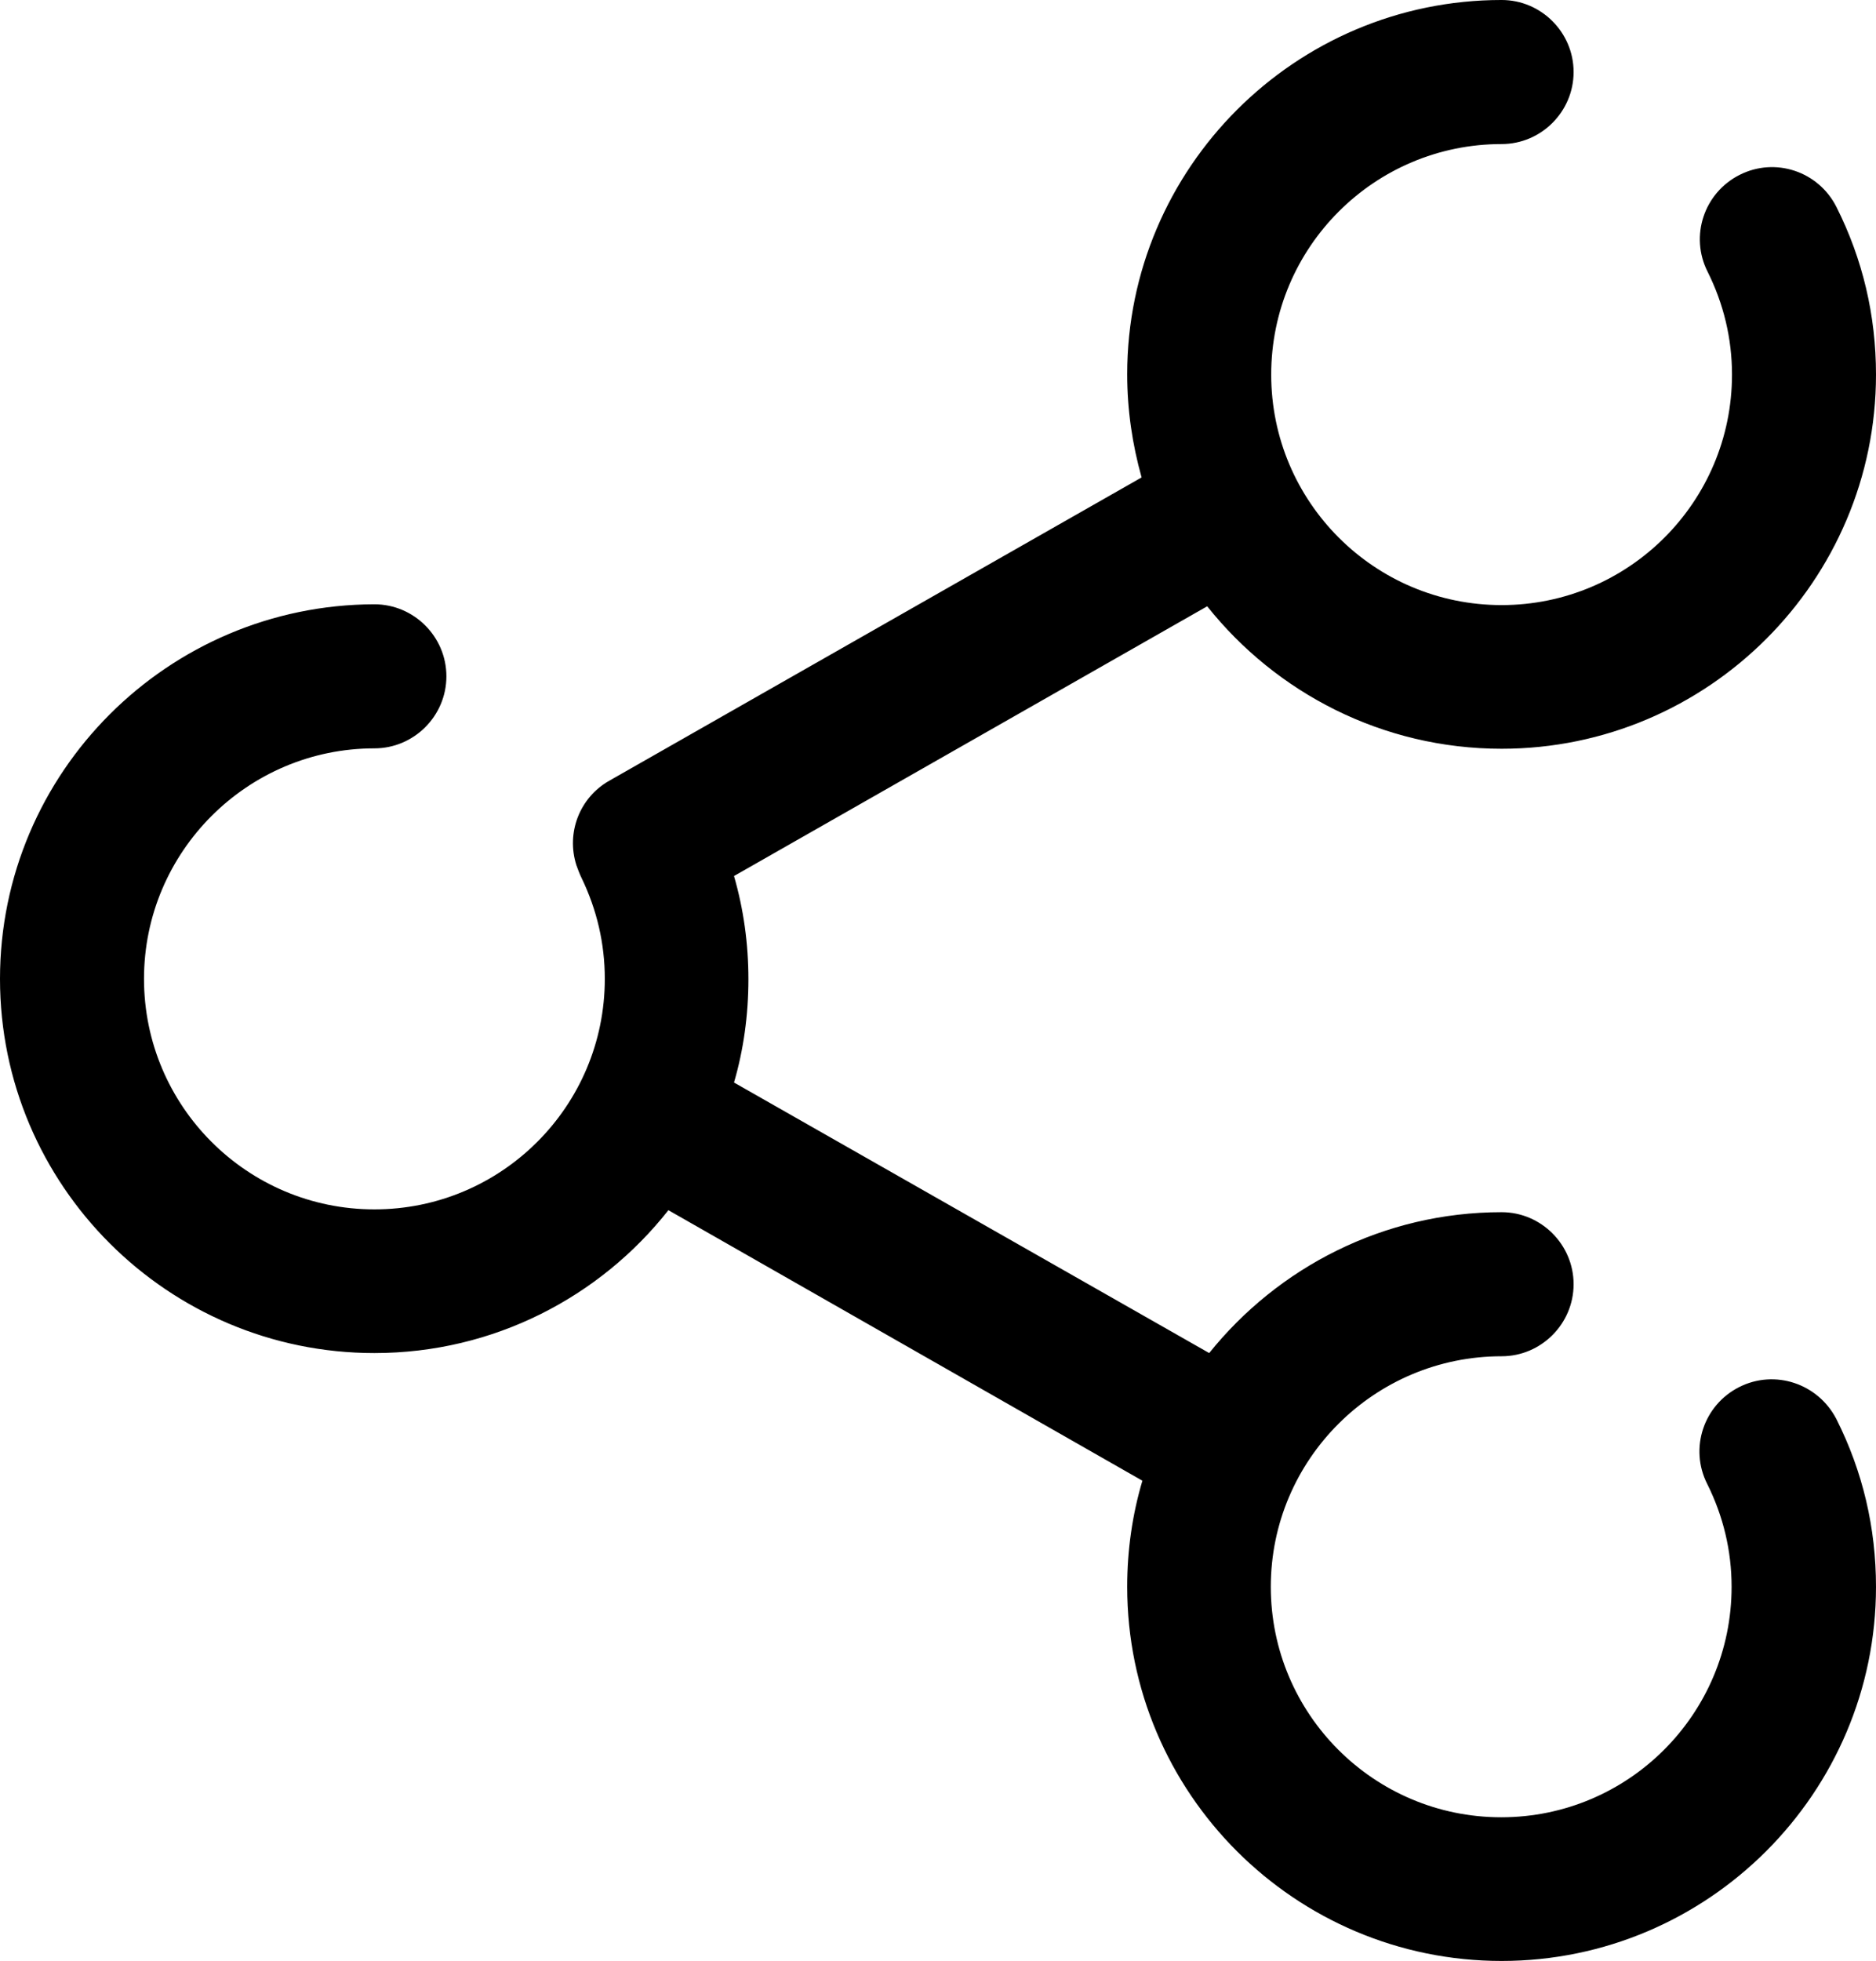 <?xml version="1.0" encoding="utf-8"?>
<!-- Generator: Adobe Illustrator 21.0.2, SVG Export Plug-In . SVG Version: 6.00 Build 0)  -->
<svg version="1.1" id="Shape_1_1_" xmlns="http://www.w3.org/2000/svg" xmlns:xlink="http://www.w3.org/1999/xlink" x="0px" y="0px"
	 viewBox="0 0 469 490" style="enable-background:new 0 0 469 490;" xml:space="preserve">
<style type="text/css">
	.st0{fill-rule:evenodd;clip-rule:evenodd;}
</style>
<g id="Shape_1">
	<g>
		<path class="st0" d="M434.8,346.6c-8.9,4.5-12.5,15.3-8,24.2c4,8,6.1,16.7,6.1,25.7c0,31.8-25.8,57.6-57.6,57.6
			s-57.6-25.8-57.6-57.6s25.9-57.6,57.7-57.6c9.9,0,18-8.1,18-18c0-9.9-8.1-18-18-18c-29.5,0-55.9,13.8-73.1,35.2l-118.8-67.6
			c2.4-8.2,3.6-16.9,3.6-25.8s-1.2-17.5-3.6-25.8l118.3-67.4c17.2,21.6,43.8,35.6,73.6,35.6c51.6,0,93.6-42,93.6-93.5
			c0-14.7-3.3-28.8-9.9-41.9c-4.5-8.9-15.3-12.5-24.2-8c-8.9,4.5-12.5,15.3-8,24.2c4,8,6.1,16.7,6.1,25.7
			c0,31.8-25.8,57.6-57.6,57.6s-57.6-25.8-57.6-57.6c0-31.8,25.8-57.6,57.6-57.6c9.9,0,18-8.1,18-18c0-9.9-8.1-18-18-18
			c-51.6,0-93.6,42-93.6,93.5c0,9,1.3,17.6,3.6,25.8l-133.1,75.8c-7.4,4.2-10.8,13-8.2,21.1c0.4,1.1,0.8,2.2,1.3,3.2
			c3.8,7.9,5.8,16.3,5.8,25.2c0,31.8-25.8,57.6-57.6,57.6s-57.6-25.8-57.6-57.6S61.9,187,93.6,187c9.9,0,18-8.1,18-18
			c0-9.9-8.1-18-18-18C42,151.1,0,193,0,244.6s42,93.5,93.6,93.5c29.8,0,56.4-14,73.5-35.7L285.6,370c-2.5,8.4-3.8,17.3-3.8,26.5
			c0,51.6,42,93.5,93.6,93.5c51.6,0,93.6-42,93.6-93.5c0-14.7-3.3-28.8-9.9-41.9C454.5,345.7,443.7,342.1,434.8,346.6z"/>
	</g>
</g>
</svg>
